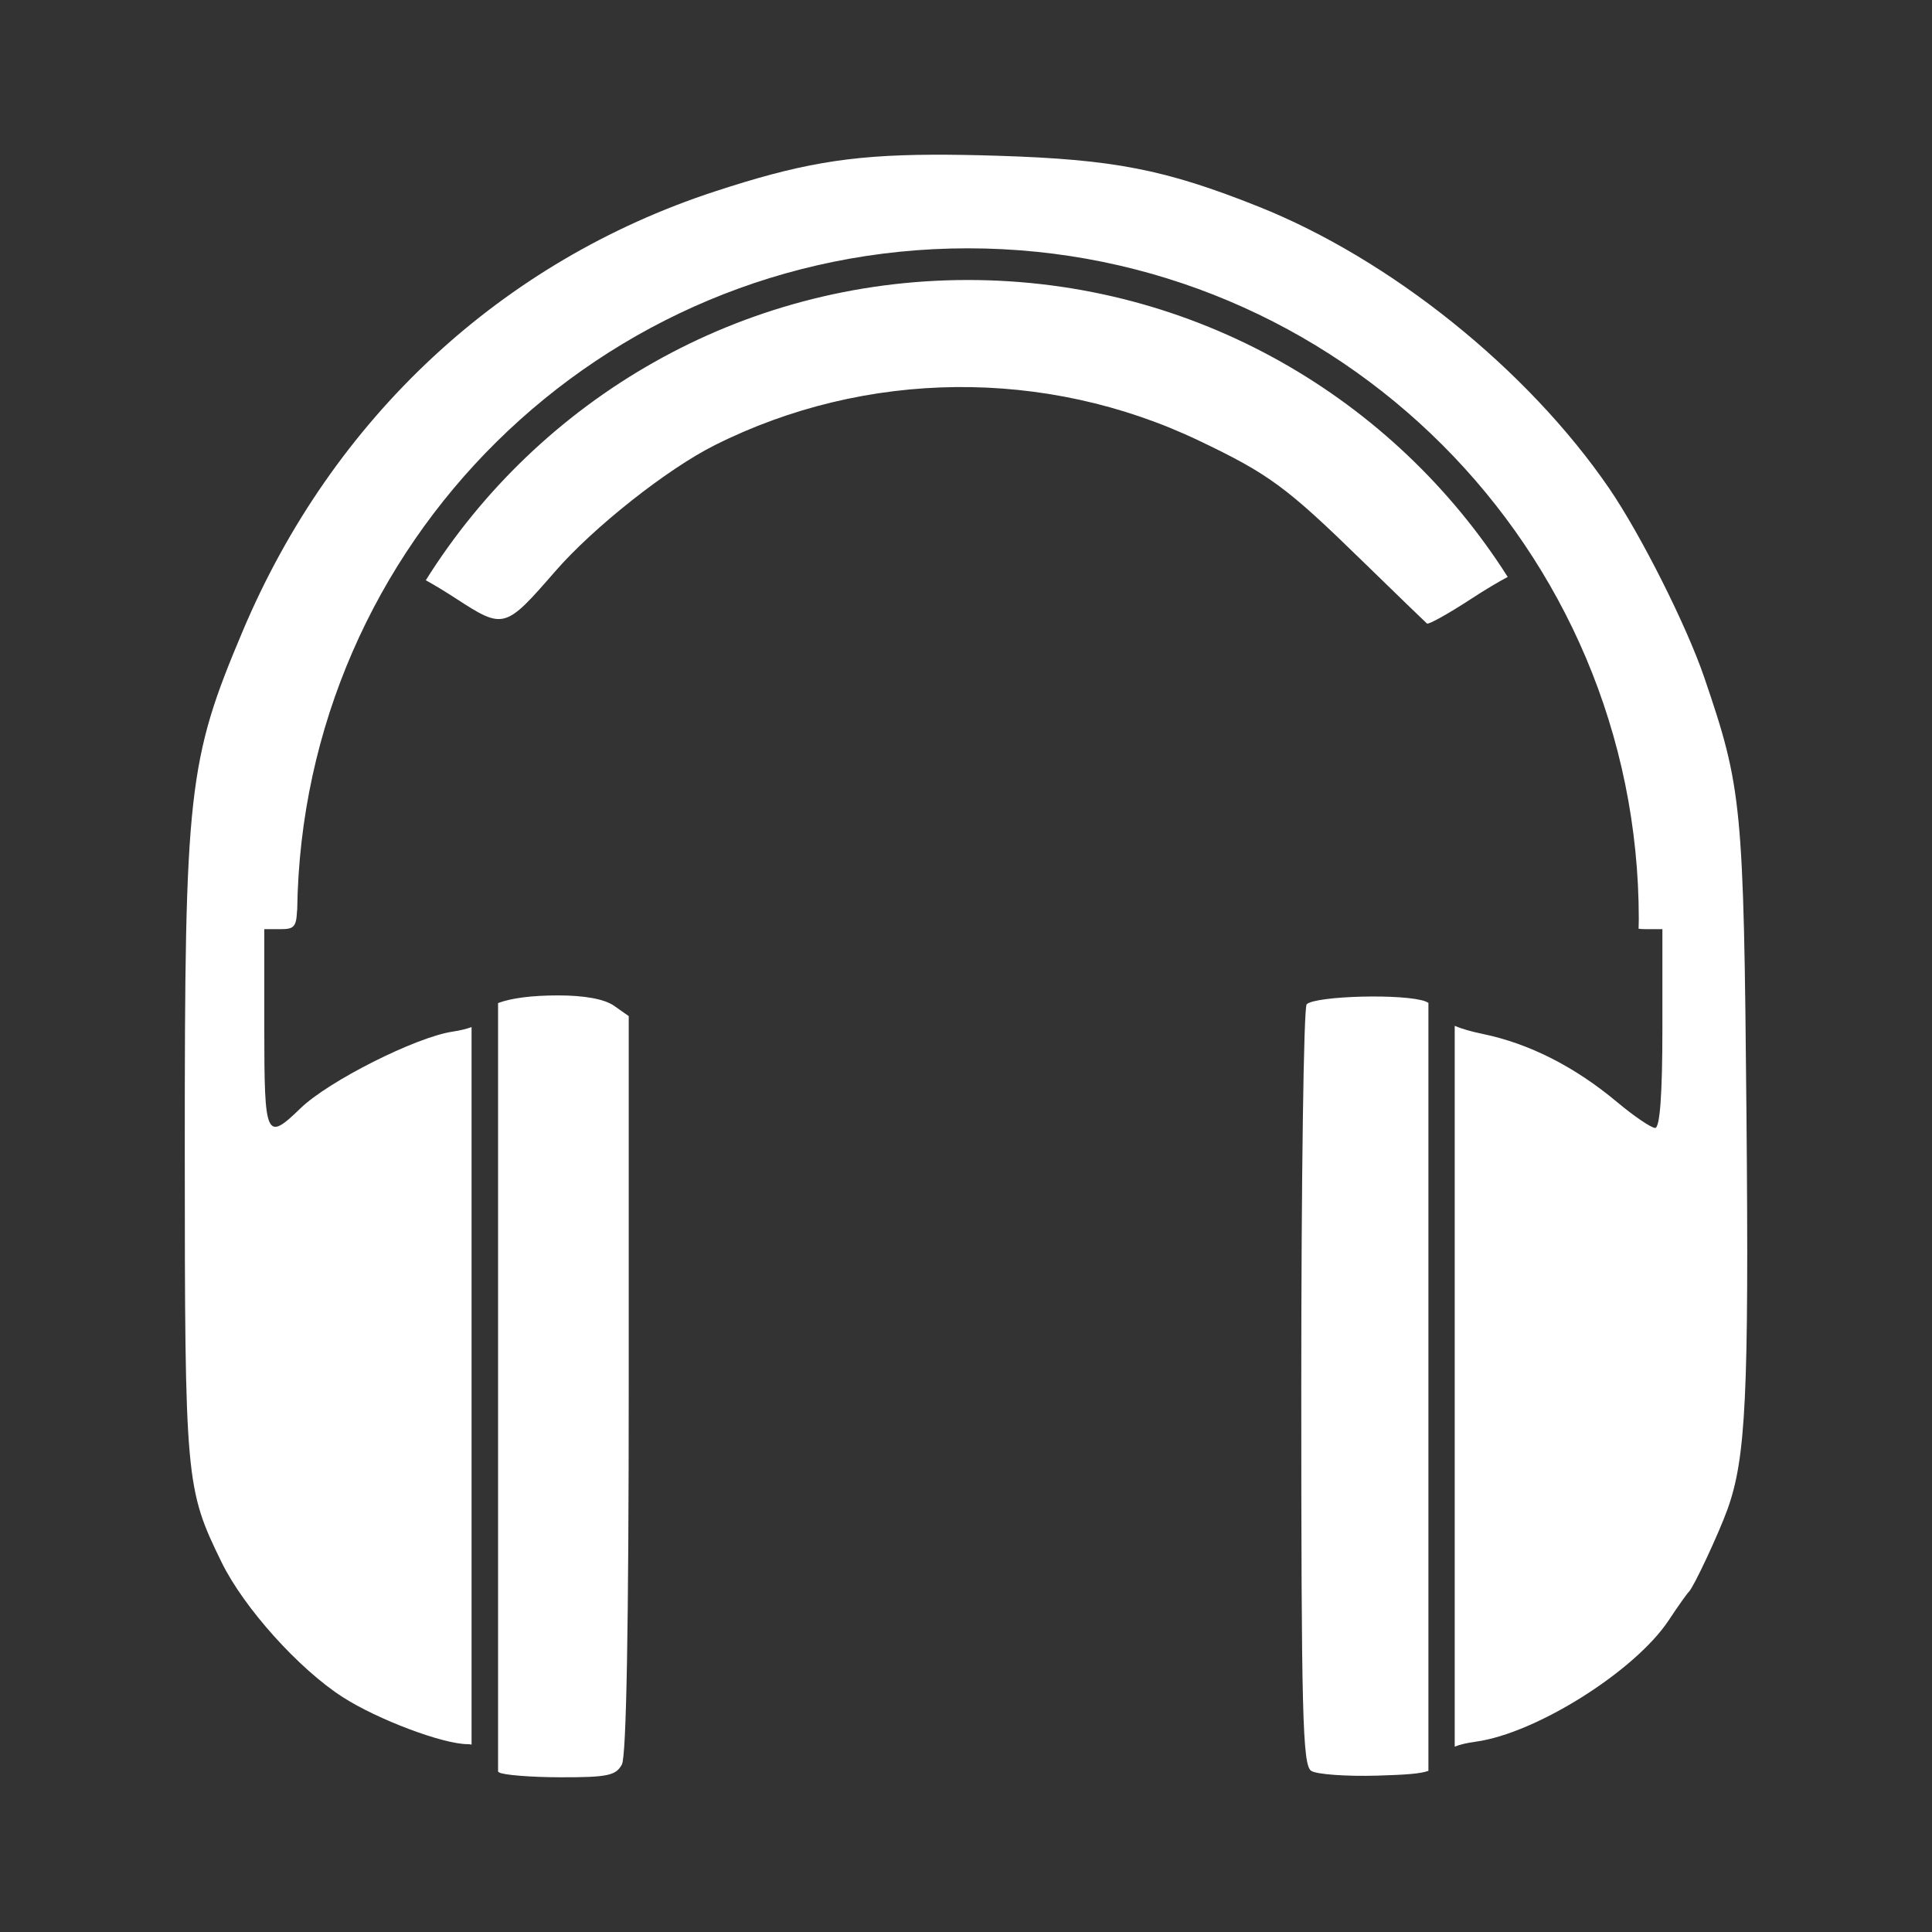 <?xml version="1.0" encoding="UTF-8" standalone="no"?>
<!-- Created with Inkscape (http://www.inkscape.org/) -->

<svg
   xmlns:dc="http://purl.org/dc/elements/1.1/"
   xmlns:cc="http://creativecommons.org/ns#"
   xmlns:rdf="http://www.w3.org/1999/02/22-rdf-syntax-ns#"
   xmlns:svg="http://www.w3.org/2000/svg"
   xmlns="http://www.w3.org/2000/svg"
   xmlns:inkscape="http://www.inkscape.org/namespaces/inkscape"
   version="1.1"
   width="100%"
   height="100%"
   viewBox="0 0 512 512"
   id="svg2">
  <rect x="0" y="0" width="512" height="512" fill="#333333" stroke="none"/>
  <defs
     id="defs8">
    <clipPath
       id="clipPath5511">
      <path
         d="M 26,0 C 11.603,0 0,11.603 0,26 l 0,460 c 0,14.397 11.603,26 26,26 l 460,0 c 14.397,0 26,-11.603 26,-26 L 512,26 C 512,11.603 500.397,0 486,0 L 26,0 z"
         inkscape:connector-curvature="0"
         id="path5513"
         style="fill:none;fill-opacity:1;stroke:none" />
    </clipPath>
  </defs>
  <path
     d="M 26,0 C 11.603,0 0,11.603 0,26 l 0,460 c 0,14.397 11.603,26 26,26 l 460,0 c 14.397,0 26,-11.603 26,-26 L 512,26 C 512,11.603 500.397,0 486,0 L 26,0 z"
     inkscape:connector-curvature="0"
     id="rect2986"
     style="fill:none;fill-opacity:1;stroke:none" />
  <g
     transform="translate(-860.42,-106.039)"
     id="g46"
     style="line-height:125%;letter-spacing:0;word-spacing:0;font-family:Gentium Book Basic">
  </g>
  <g
     transform="translate(-860.42,-106.039)"
     id="g202"
     style="line-height:125%;letter-spacing:0;word-spacing:0;font-family:Gentium Book Basic">
  </g>
  <g
     transform="translate(-860.42,-106.039)"
     id="g250"
     style="line-height:125%;letter-spacing:0;word-spacing:0;font-family:Gentium Book Basic">
  </g>
  <g
     transform="translate(-860.42,-106.039)"
     id="g406"
     style="line-height:125%;letter-spacing:0;word-spacing:0;font-family:Gentium Book Basic">
  </g>
  <g
     transform="translate(-860.42,-106.039)"
     id="g578"
     style="line-height:125%;letter-spacing:0;word-spacing:0;font-family:Gentium Book Basic">
  </g>
  <g
     transform="translate(-860.42,-106.039)"
     id="g626"
     style="line-height:125%;letter-spacing:0;word-spacing:0;font-family:Gentium Book Basic">
  </g>
  <g
     clip-path="url(#clipPath5511)"
     id="g4769"
     style="opacity:0.0;fill:#000000">
    <path
       d="m 247.065,41.003 c -22.588,0.099 -35.758,2.583 -57.563,9.713 L 578.41,439.625 c 21.805,-7.129 34.975,-9.613 57.563,-9.713 z"
       inkscape:connector-curvature="0"
       id="path4771"
       style="fill:#000000" />
    <path
       d="M 189.501,50.716 C 132.843,69.241 88.141,110.82 64.333,167.214 l 388.909,388.909 c 23.808,-56.395 68.51,-97.973 125.169,-116.498 z"
       inkscape:connector-curvature="0"
       id="path4773"
       style="fill:#000000" />
    <path
       d="M 64.333,167.214 C 49.819,201.593 48.946,209.291 48.968,305.059 l 388.909,388.909 c -0.022,-95.768 0.851,-103.466 15.365,-137.845 z"
       inkscape:connector-curvature="0"
       id="path4775"
       style="fill:#000000" />
    <path
       d="m 48.968,305.059 c 0.02,87.344 0.202,89.43 9.768,108.981 l 388.909,388.909 c -9.565,-19.551 -9.748,-21.637 -9.768,-108.981 z"
       inkscape:connector-curvature="0"
       id="path4777"
       style="fill:#000000" />
    <path
       d="m 58.736,414.04 c 3.681,7.525 10.769,16.697 18.41,24.338 L 466.055,827.286 c -7.641,-7.641 -14.729,-16.813 -18.41,-24.338 z"
       inkscape:connector-curvature="0"
       id="path4779"
       style="fill:#000000" />
    <path
       d="m 77.146,438.377 c 4.569,4.569 9.337,8.591 13.691,11.386 L 479.746,838.672 c -4.355,-2.794 -9.122,-6.816 -13.691,-11.386 z"
       inkscape:connector-curvature="0"
       id="path4781"
       style="fill:#000000" />
    <path
       d="m 90.837,449.763 c 9.275,5.952 26.56,12.457 33.089,12.457 l 388.909,388.909 c -6.529,0 -23.814,-6.505 -33.089,-12.457 z"
       inkscape:connector-curvature="0"
       id="path4783"
       style="fill:#000000" />
    <path
       d="m 123.927,462.219 c 0.357,0 0.695,0.053 1.043,0.11 l 388.909,388.909 c -0.348,-0.057 -0.686,-0.11 -1.043,-0.11 z"
       inkscape:connector-curvature="0"
       id="path4785"
       style="fill:#000000" />
    <path
       d="m 124.969,462.329 0,-190.14 388.909,388.909 0,190.14 z"
       inkscape:connector-curvature="0"
       id="path4787"
       style="fill:#000000" />
    <path
       d="m 124.969,272.189 c -1.298,0.466 -2.97,0.896 -5.048,1.207 l 388.909,388.909 c 2.078,-0.312 3.75,-0.742 5.048,-1.207 z"
       inkscape:connector-curvature="0"
       id="path4789"
       style="fill:#000000" />
    <path
       d="m 119.921,273.396 c -9.746,1.462 -32.85,13.105 -40.278,20.304 l 388.909,388.909 c 7.427,-7.199 30.532,-18.842 40.278,-20.304 z"
       inkscape:connector-curvature="0"
       id="path4791"
       style="fill:#000000" />
    <path
       d="m 79.643,293.7 c -3.982,3.86 -6.317,5.853 -7.684,4.486 L 460.867,687.095 c 1.367,1.367 3.702,-0.626 7.684,-4.486 z"
       inkscape:connector-curvature="0"
       id="path4793"
       style="fill:#000000" />
    <path
       d="M 71.959,298.186 C 70.183,296.41 70.04,288.964 70.04,272.573 L 458.949,661.482 c 0,16.391 0.143,23.837 1.919,25.613 z"
       inkscape:connector-curvature="0"
       id="path4795"
       style="fill:#000000" />
    <path
       d="m 70.04,272.573 0,-26.34 388.909,388.909 0,26.34 z"
       inkscape:connector-curvature="0"
       id="path4797"
       style="fill:#000000" />
    <path
       d="m 70.04,246.234 4.39,0 388.909,388.909 -4.39,0 z"
       inkscape:connector-curvature="0"
       id="path4799"
       style="fill:#000000" />
    <path
       d="m 74.43,246.234 c 3.349,0 4.092,-0.55 4.28,-4.719 l 388.909,388.909 c -0.188,4.169 -0.931,4.719 -4.28,4.719 z"
       inkscape:connector-curvature="0"
       id="path4801"
       style="fill:#000000" />
    <path
       d="m 78.71,241.514 c 10e-4,-0.164 0.052,-0.33 0.055,-0.494 l 388.909,388.909 c -0.002,0.164 -0.054,0.33 -0.055,0.494 z"
       inkscape:connector-curvature="0"
       id="path4803"
       style="fill:#000000" />
    <path
       d="M 78.765,241.021 C 80.14,144.015 159.171,65.807 256.503,65.807 L 645.412,454.715 c -97.332,0 -176.363,78.209 -177.738,175.214 z"
       inkscape:connector-curvature="0"
       id="path4805"
       style="fill:#000000" />
    <path
       d="m 256.503,65.807 c 49.095,0 93.544,19.901 125.718,52.075 L 771.13,506.79 C 738.955,474.616 694.507,454.715 645.412,454.715 z"
       inkscape:connector-curvature="0"
       id="path4807"
       style="fill:#000000" />
    <path
       d="m 382.221,117.882 c 32.174,32.174 52.075,76.623 52.075,125.718 l 388.909,388.909 c 0,-49.095 -19.901,-93.544 -52.075,-125.718 z"
       inkscape:connector-curvature="0"
       id="path4809"
       style="fill:#000000" />
    <path
       d="m 434.296,243.6 c 0,0.844 -0.042,1.683 -0.055,2.524 l 388.909,388.909 c 0.013,-0.841 0.055,-1.68 0.055,-2.524 z"
       inkscape:connector-curvature="0"
       id="path4811"
       style="fill:#000000" />
    <path
       d="m 434.241,246.124 c 0.532,0.095 1.133,0.11 1.921,0.11 L 825.071,635.142 c -0.787,0 -1.389,-0.015 -1.921,-0.11 z"
       inkscape:connector-curvature="0"
       id="path4813"
       style="fill:#000000" />
    <path
       d="m 436.162,246.234 4.39,0 388.909,388.909 -4.39,0 z"
       inkscape:connector-curvature="0"
       id="path4815"
       style="fill:#000000" />
    <path
       d="m 440.552,246.234 0,26.34 388.909,388.909 0,-26.34 z"
       inkscape:connector-curvature="0"
       id="path4817"
       style="fill:#000000" />
    <path
       d="m 440.552,272.573 c 0,17.547 -0.668,26.34 -1.921,26.34 l 388.909,388.909 c 1.252,0 1.921,-8.793 1.921,-26.34 z"
       inkscape:connector-curvature="0"
       id="path4819"
       style="fill:#000000" />
    <path
       d="m 438.631,298.913 c -1.034,0 -5.578,-3.076 -10.097,-6.859 l 388.909,388.909 c 4.519,3.783 9.063,6.859 10.097,6.859 z"
       inkscape:connector-curvature="0"
       id="path4821"
       style="fill:#000000" />
    <path
       d="m 428.534,292.054 c -11.163,-9.344 -23.259,-15.502 -35.613,-18.054 l 388.909,388.909 c 12.354,2.552 24.451,8.71 35.613,18.054 z"
       inkscape:connector-curvature="0"
       id="path4823"
       style="fill:#000000" />
    <path
       d="m 392.921,274 c -3.101,-0.64 -5.623,-1.382 -7.408,-2.14 l 388.909,388.909 c 1.785,0.758 4.307,1.5 7.408,2.14 z"
       inkscape:connector-curvature="0"
       id="path4825"
       style="fill:#000000" />
    <path
       d="m 385.513,271.86 0,191.018 388.909,388.909 0,-191.018 z"
       inkscape:connector-curvature="0"
       id="path4827"
       style="fill:#000000" />
    <path
       d="m 385.513,462.878 c 1.417,-0.572 3.229,-0.992 5.597,-1.317 L 780.019,850.47 c -2.368,0.325 -4.18,0.745 -5.597,1.317 z"
       inkscape:connector-curvature="0"
       id="path4829"
       style="fill:#000000" />
    <path
       d="m 391.11,461.561 c 15.999,-2.193 42.252,-18.747 51.143,-32.211 l 388.909,388.909 c -8.891,13.465 -35.144,30.018 -51.143,32.211 z"
       inkscape:connector-curvature="0"
       id="path4831"
       style="fill:#000000" />
    <path
       d="m 442.253,429.35 c 2.406,-3.644 4.818,-7.035 5.323,-7.518 l 388.909,388.909 c -0.505,0.483 -2.917,3.874 -5.323,7.518 z"
       inkscape:connector-curvature="0"
       id="path4833"
       style="fill:#000000" />
    <path
       d="m 447.576,421.832 c 1.282,-1.227 7.995,-15.609 10.262,-21.95 l 388.909,388.909 c -2.267,6.341 -8.979,20.723 -10.262,21.95 z"
       inkscape:connector-curvature="0"
       id="path4835"
       style="fill:#000000" />
    <path
       d="m 457.837,399.882 c 4.831,-13.514 5.662,-30.136 4.994,-104.481 l 388.909,388.909 c 0.668,74.345 -0.162,90.967 -4.994,104.481 z"
       inkscape:connector-curvature="0"
       id="path4837"
       style="fill:#000000" />
    <path
       d="m 462.831,295.401 c -0.74,-82.315 -1.158,-86.49 -11.194,-115.895 l 388.909,388.909 c 10.036,29.405 10.455,33.58 11.194,115.895 z"
       inkscape:connector-curvature="0"
       id="path4839"
       style="fill:#000000" />
    <path
       d="M 451.637,179.506 C 446.939,165.742 434.758,141.545 426.394,129.351 L 815.303,518.26 c 8.363,12.194 20.544,36.391 25.242,50.155 z"
       inkscape:connector-curvature="0"
       id="path4841"
       style="fill:#000000" />
    <path
       d="m 426.394,129.351 c -6.46,-9.419 -14.226,-18.623 -22.875,-27.272 l 388.909,388.909 c 8.649,8.649 16.415,17.853 22.875,27.272 z"
       inkscape:connector-curvature="0"
       id="path4843"
       style="fill:#000000" />
    <path
       d="M 403.519,102.079 C 383.21,81.77 358.029,64.518 333.437,54.722 L 722.346,443.631 c 24.592,9.797 49.773,27.048 70.082,47.357 z"
       inkscape:connector-curvature="0"
       id="path4845"
       style="fill:#000000" />
    <path
       d="m 333.437,54.722 c -24.772,-9.868 -38.287,-12.477 -69.032,-13.444 L 653.314,430.186 c 30.745,0.968 44.26,3.576 69.032,13.444 z"
       inkscape:connector-curvature="0"
       id="path4847"
       style="fill:#000000" />
    <path
       d="m 264.405,41.278 c -6.438,-0.203 -12.128,-0.297 -17.34,-0.274 L 635.973,429.912 c 5.213,-0.023 10.903,0.072 17.34,0.274 z"
       inkscape:connector-curvature="0"
       id="path4849"
       style="fill:#000000" />
    <path
       d="m 256.503,74.202 c -60.554,0 -113.71,31.771 -143.661,79.568 l 388.909,388.909 c 29.951,-47.797 83.107,-79.568 143.661,-79.568 z"
       inkscape:connector-curvature="0"
       id="path4851"
       style="fill:#000000" />
    <path
       d="m 112.842,153.77 c 2.27,1.259 4.984,2.894 7.792,4.719 L 509.543,547.398 c -2.808,-1.825 -5.522,-3.461 -7.792,-4.719 z"
       inkscape:connector-curvature="0"
       id="path4853"
       style="fill:#000000" />
    <path
       d="m 120.634,158.489 c 12.881,8.37 13.137,8.29 26.504,-7.079 l 388.909,388.909 c -13.367,15.369 -13.623,15.449 -26.504,7.079 z"
       inkscape:connector-curvature="0"
       id="path4855"
       style="fill:#000000" />
    <path
       d="m 147.138,151.411 c 10.164,-11.686 29.613,-27.071 42.253,-33.419 l 388.909,388.909 c -12.641,6.347 -32.089,21.732 -42.253,33.419 z"
       inkscape:connector-curvature="0"
       id="path4857"
       style="fill:#000000" />
    <path
       d="M 189.392,117.992 C 229.453,97.877 277.119,97.424 317.633,116.73 l 388.909,388.909 c -40.514,-19.306 -88.18,-18.853 -128.242,1.262 z"
       inkscape:connector-curvature="0"
       id="path4859"
       style="fill:#000000" />
    <path
       d="m 317.633,116.73 c 18.73,8.925 23.321,12.342 43.461,31.992 l 388.909,388.909 c -20.14,-19.65 -24.731,-23.067 -43.461,-31.992 z"
       inkscape:connector-curvature="0"
       id="path4861"
       style="fill:#000000" />
    <path
       d="m 361.094,148.722 c 8.956,8.738 16.657,16.166 17.066,16.517 l 388.909,388.909 c -0.409,-0.351 -8.11,-7.779 -17.066,-16.517 z"
       inkscape:connector-curvature="0"
       id="path4863"
       style="fill:#000000" />
    <path
       d="m 378.16,165.239 c 0.409,0.351 5.718,-2.612 11.798,-6.585 l 388.909,388.909 c -6.08,3.973 -11.389,6.936 -11.798,6.585 z"
       inkscape:connector-curvature="0"
       id="path4865"
       style="fill:#000000" />
    <path
       d="m 389.958,158.654 c 3.71,-2.424 7.154,-4.459 9.603,-5.762 l 388.909,388.909 c -2.449,1.303 -5.893,3.337 -9.603,5.762 z"
       inkscape:connector-curvature="0"
       id="path4867"
       style="fill:#000000" />
    <path
       d="m 399.561,152.892 c -6.697,-10.549 -14.528,-20.306 -23.322,-29.1 l 388.909,388.909 c 8.794,8.794 16.625,18.551 23.322,29.1 z"
       inkscape:connector-curvature="0"
       id="path4869"
       style="fill:#000000" />
    <path
       d="M 376.238,123.792 C 345.596,93.15 303.265,74.202 256.503,74.202 L 645.412,463.111 c 46.762,0 89.093,18.947 119.735,49.59 z"
       inkscape:connector-curvature="0"
       id="path4871"
       style="fill:#000000" />
    <path
       d="m 147.907,263.793 c -7.02,0 -12.494,0.73 -15.914,2.03 l 388.909,388.909 c 3.419,-1.3 8.894,-2.03 15.914,-2.03 z"
       inkscape:connector-curvature="0"
       id="path4873"
       style="fill:#000000" />
    <path
       d="m 131.993,265.824 0,203.639 388.909,388.909 0,-203.639 z"
       inkscape:connector-curvature="0"
       id="path4875"
       style="fill:#000000" />
    <path
       d="m 131.993,469.463 c 0.012,0.01 0.025,0.022 0.037,0.034 l 388.909,388.909 c -0.012,-0.012 -0.025,-0.024 -0.037,-0.034 z"
       inkscape:connector-curvature="0"
       id="path4877"
       style="fill:#000000" />
    <path
       d="m 132.03,469.497 c 0.046,0.046 0.092,0.105 0.138,0.148 l 388.909,388.909 c -0.045,-0.043 -0.091,-0.102 -0.138,-0.148 z"
       inkscape:connector-curvature="0"
       id="path4879"
       style="fill:#000000" />
    <path
       d="m 132.168,469.645 c 0.015,0.014 0.03,0.027 0.045,0.037 l 388.909,388.909 c -0.015,-0.01 -0.03,-0.023 -0.045,-0.037 z"
       inkscape:connector-curvature="0"
       id="path4881"
       style="fill:#000000" />
    <path
       d="m 132.213,469.682 c 1.036,0.71 8.419,1.303 16.353,1.317 l 388.909,388.909 c -7.934,-0.014 -15.316,-0.607 -16.353,-1.317 z"
       inkscape:connector-curvature="0"
       id="path4883"
       style="fill:#000000" />
    <path
       d="m 148.565,470.999 c 12.48,0.023 14.67,-0.464 16.243,-3.402 l 388.909,388.909 c -1.573,2.939 -3.762,3.426 -16.243,3.402 z"
       inkscape:connector-curvature="0"
       id="path4885"
       style="fill:#000000" />
    <path
       d="m 164.808,467.597 c 1.19,-2.224 1.811,-37.027 1.811,-100.859 l 388.909,388.909 c 0,63.832 -0.62,98.635 -1.811,100.859 z"
       inkscape:connector-curvature="0"
       id="path4887"
       style="fill:#000000" />
    <path
       d="m 166.619,366.738 0,-97.457 388.909,388.909 0,97.457 z"
       inkscape:connector-curvature="0"
       id="path4889"
       style="fill:#000000" />
    <path
       d="m 166.619,269.281 -3.896,-2.744 388.909,388.909 3.896,2.744 z"
       inkscape:connector-curvature="0"
       id="path4891"
       style="fill:#000000" />
    <path
       d="m 162.723,266.537 c -2.515,-1.762 -7.785,-2.744 -14.816,-2.744 l 388.909,388.909 c 7.031,0 12.301,0.982 14.816,2.744 z"
       inkscape:connector-curvature="0"
       id="path4893"
       style="fill:#000000" />
    <path
       d="m 360.874,264.123 c -6.921,0.178 -13.469,0.9 -14.597,2.03 l 388.909,388.909 c 1.127,-1.13 7.676,-1.853 14.597,-2.03 z"
       inkscape:connector-curvature="0"
       id="path4895"
       style="fill:#000000" />
    <path
       d="m 346.278,266.153 c -0.789,0.791 -1.427,46.46 -1.427,101.463 l 388.909,388.909 c 0,-55.003 0.637,-100.672 1.427,-101.463 z"
       inkscape:connector-curvature="0"
       id="path4897"
       style="fill:#000000" />
    <path
       d="m 344.851,367.616 c 0,84.541 0.324,99.407 2.447,101.53 l 388.909,388.909 c -2.122,-2.122 -2.447,-16.989 -2.447,-101.53 z"
       inkscape:connector-curvature="0"
       id="path4899"
       style="fill:#000000" />
    <path
       d="m 347.298,469.146 c 0.061,0.061 0.123,0.111 0.187,0.153 l 388.909,388.909 c -0.064,-0.041 -0.126,-0.092 -0.187,-0.153 z"
       inkscape:connector-curvature="0"
       id="path4901"
       style="fill:#000000" />
    <path
       d="m 347.485,469.298 c 1.449,0.935 9.351,1.509 17.56,1.262 l 388.909,388.909 c -8.209,0.246 -16.111,-0.327 -17.56,-1.262 z"
       inkscape:connector-curvature="0"
       id="path4903"
       style="fill:#000000" />
    <path
       d="m 365.045,470.56 c 7.541,-0.226 11.318,-0.489 13.499,-1.262 l 388.909,388.909 c -2.181,0.774 -5.958,1.036 -13.499,1.262 z"
       inkscape:connector-curvature="0"
       id="path4905"
       style="fill:#000000" />
    <path
       d="m 378.544,469.298 0,-203.529 388.909,388.909 0,203.529 z"
       inkscape:connector-curvature="0"
       id="path4907"
       style="fill:#000000" />
    <path
       d="m 378.544,265.769 c -0.264,-0.124 -0.492,-0.278 -0.768,-0.384 L 766.684,654.294 c 0.276,0.107 0.504,0.26 0.768,0.384 z"
       inkscape:connector-curvature="0"
       id="path4909"
       style="fill:#000000" />
    <path
       d="m 377.776,265.385 c -2.679,-1.032 -9.981,-1.44 -16.901,-1.262 l 388.909,388.909 c 6.921,-0.178 14.222,0.23 16.901,1.262 z"
       inkscape:connector-curvature="0"
       id="path4911"
       style="fill:#000000" />
  </g>
  <path
     d="m 247.065,41.003 c -22.588,0.099 -35.758,2.583 -57.563,9.713 C 132.843,69.241 88.141,110.82 64.333,167.214 49.819,201.593 48.946,209.291 48.968,305.059 c 0.02,87.344 0.202,89.43 9.768,108.981 5.883,12.024 20.465,28.256 32.102,35.723 9.275,5.952 26.56,12.457 33.089,12.457 0.357,0 0.695,0.053 1.043,0.11 l 0,-190.14 c -1.298,0.466 -2.97,0.896 -5.048,1.207 -9.746,1.462 -32.85,13.105 -40.278,20.304 -9.155,8.874 -9.603,7.882 -9.603,-21.127 l 0,-26.34 4.39,0 c 3.349,0 4.092,-0.55 4.28,-4.719 10e-4,-0.164 0.052,-0.33 0.055,-0.494 1.375,-97.005 80.406,-175.214 177.738,-175.214 98.191,0 177.793,79.603 177.793,177.793 0,0.844 -0.042,1.683 -0.055,2.524 0.532,0.095 1.133,0.11 1.921,0.11 l 4.39,0 0,26.34 c 0,17.547 -0.668,26.34 -1.921,26.34 -1.034,0 -5.578,-3.076 -10.097,-6.859 -11.163,-9.344 -23.259,-15.502 -35.613,-18.054 -3.101,-0.64 -5.623,-1.382 -7.408,-2.14 l 0,191.018 c 1.417,-0.572 3.229,-0.992 5.597,-1.317 15.999,-2.193 42.252,-18.747 51.143,-32.211 2.406,-3.644 4.818,-7.035 5.323,-7.518 1.282,-1.227 7.995,-15.609 10.262,-21.95 4.831,-13.514 5.662,-30.136 4.994,-104.481 -0.74,-82.315 -1.158,-86.49 -11.194,-115.895 -4.698,-13.764 -16.879,-37.961 -25.242,-50.155 -21.629,-31.535 -57.892,-60.661 -92.957,-74.629 -24.772,-9.868 -38.287,-12.477 -69.032,-13.444 -6.438,-0.203 -12.128,-0.297 -17.34,-0.274 z m 9.438,33.199 c -60.554,0 -113.71,31.771 -143.661,79.568 2.27,1.259 4.984,2.894 7.792,4.719 12.881,8.37 13.137,8.29 26.504,-7.079 10.164,-11.686 29.613,-27.071 42.253,-33.419 40.061,-20.115 87.727,-20.568 128.242,-1.262 18.73,8.925 23.321,12.342 43.461,31.992 8.956,8.738 16.657,16.166 17.066,16.517 0.409,0.351 5.718,-2.612 11.798,-6.585 3.71,-2.424 7.154,-4.459 9.603,-5.762 C 369.527,105.586 316.685,74.202 256.503,74.202 z M 147.907,263.793 c -7.02,0 -12.494,0.73 -15.914,2.03 l 0,203.639 c 0.074,0.06 0.148,0.171 0.22,0.219 1.036,0.71 8.419,1.303 16.353,1.317 12.48,0.023 14.67,-0.464 16.243,-3.402 1.19,-2.224 1.811,-37.027 1.811,-100.859 l 0,-97.457 -3.896,-2.744 c -2.515,-1.762 -7.785,-2.744 -14.816,-2.744 z m 212.968,0.329 c -6.921,0.178 -13.469,0.9 -14.597,2.03 -0.789,0.791 -1.427,46.46 -1.427,101.463 0,86.968 0.343,100.204 2.634,101.682 1.449,0.935 9.351,1.509 17.56,1.262 7.541,-0.226 11.318,-0.489 13.499,-1.262 l 0,-203.529 c -0.264,-0.124 -0.492,-0.278 -0.768,-0.384 -2.679,-1.032 -9.981,-1.44 -16.901,-1.262 z"
     inkscape:connector-curvature="0"
     id="path3361"
     style="fill:#ffffff" />
</svg>
